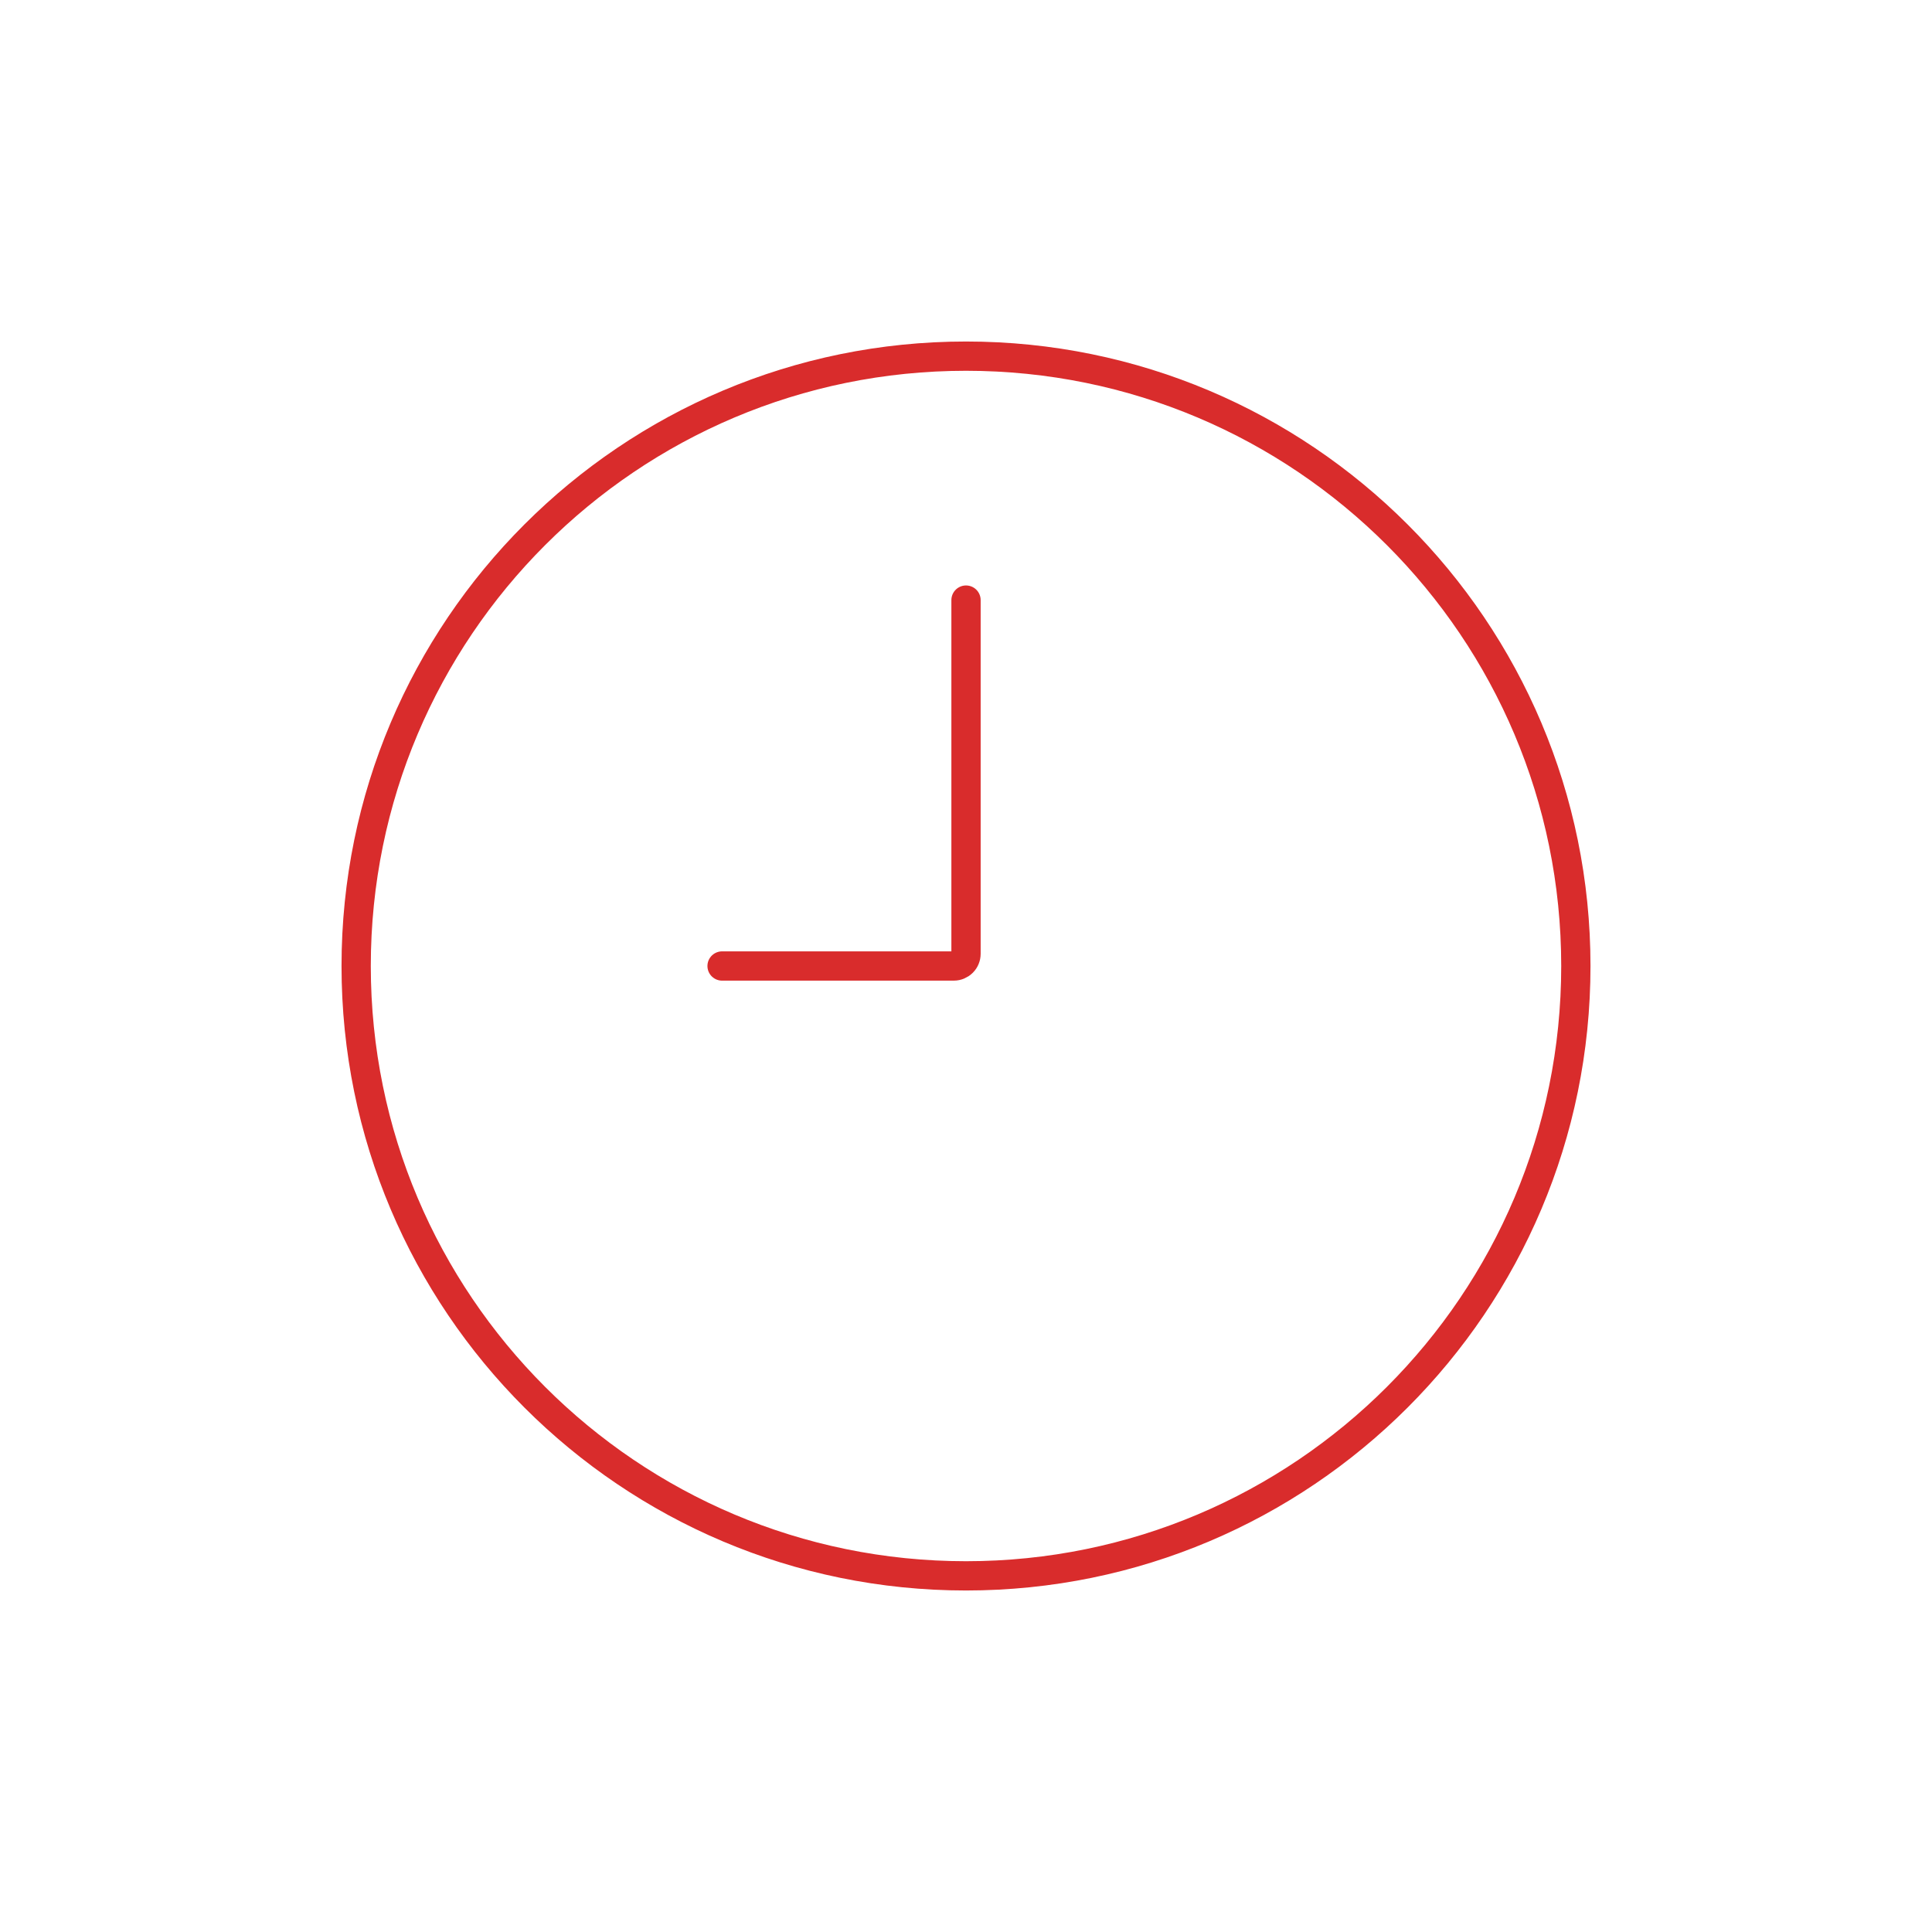 <svg width="132" height="132" viewBox="0 0 132 132" fill="none" xmlns="http://www.w3.org/2000/svg">
<path d="M66.001 41V65.167C66.001 65.388 65.913 65.6 65.757 65.756C65.6 65.912 65.388 66 65.167 66H49.334M107.667 66C107.667 89.013 89.013 107.667 66.001 107.667C42.988 107.667 24.334 89.013 24.334 66C24.334 42.987 42.988 24.333 66.001 24.333C89.013 24.333 107.667 42.987 107.667 66Z" stroke="#D92C2C" stroke-width="2" stroke-miterlimit="10" stroke-linecap="round" stroke-linejoin="round"/>
</svg>
